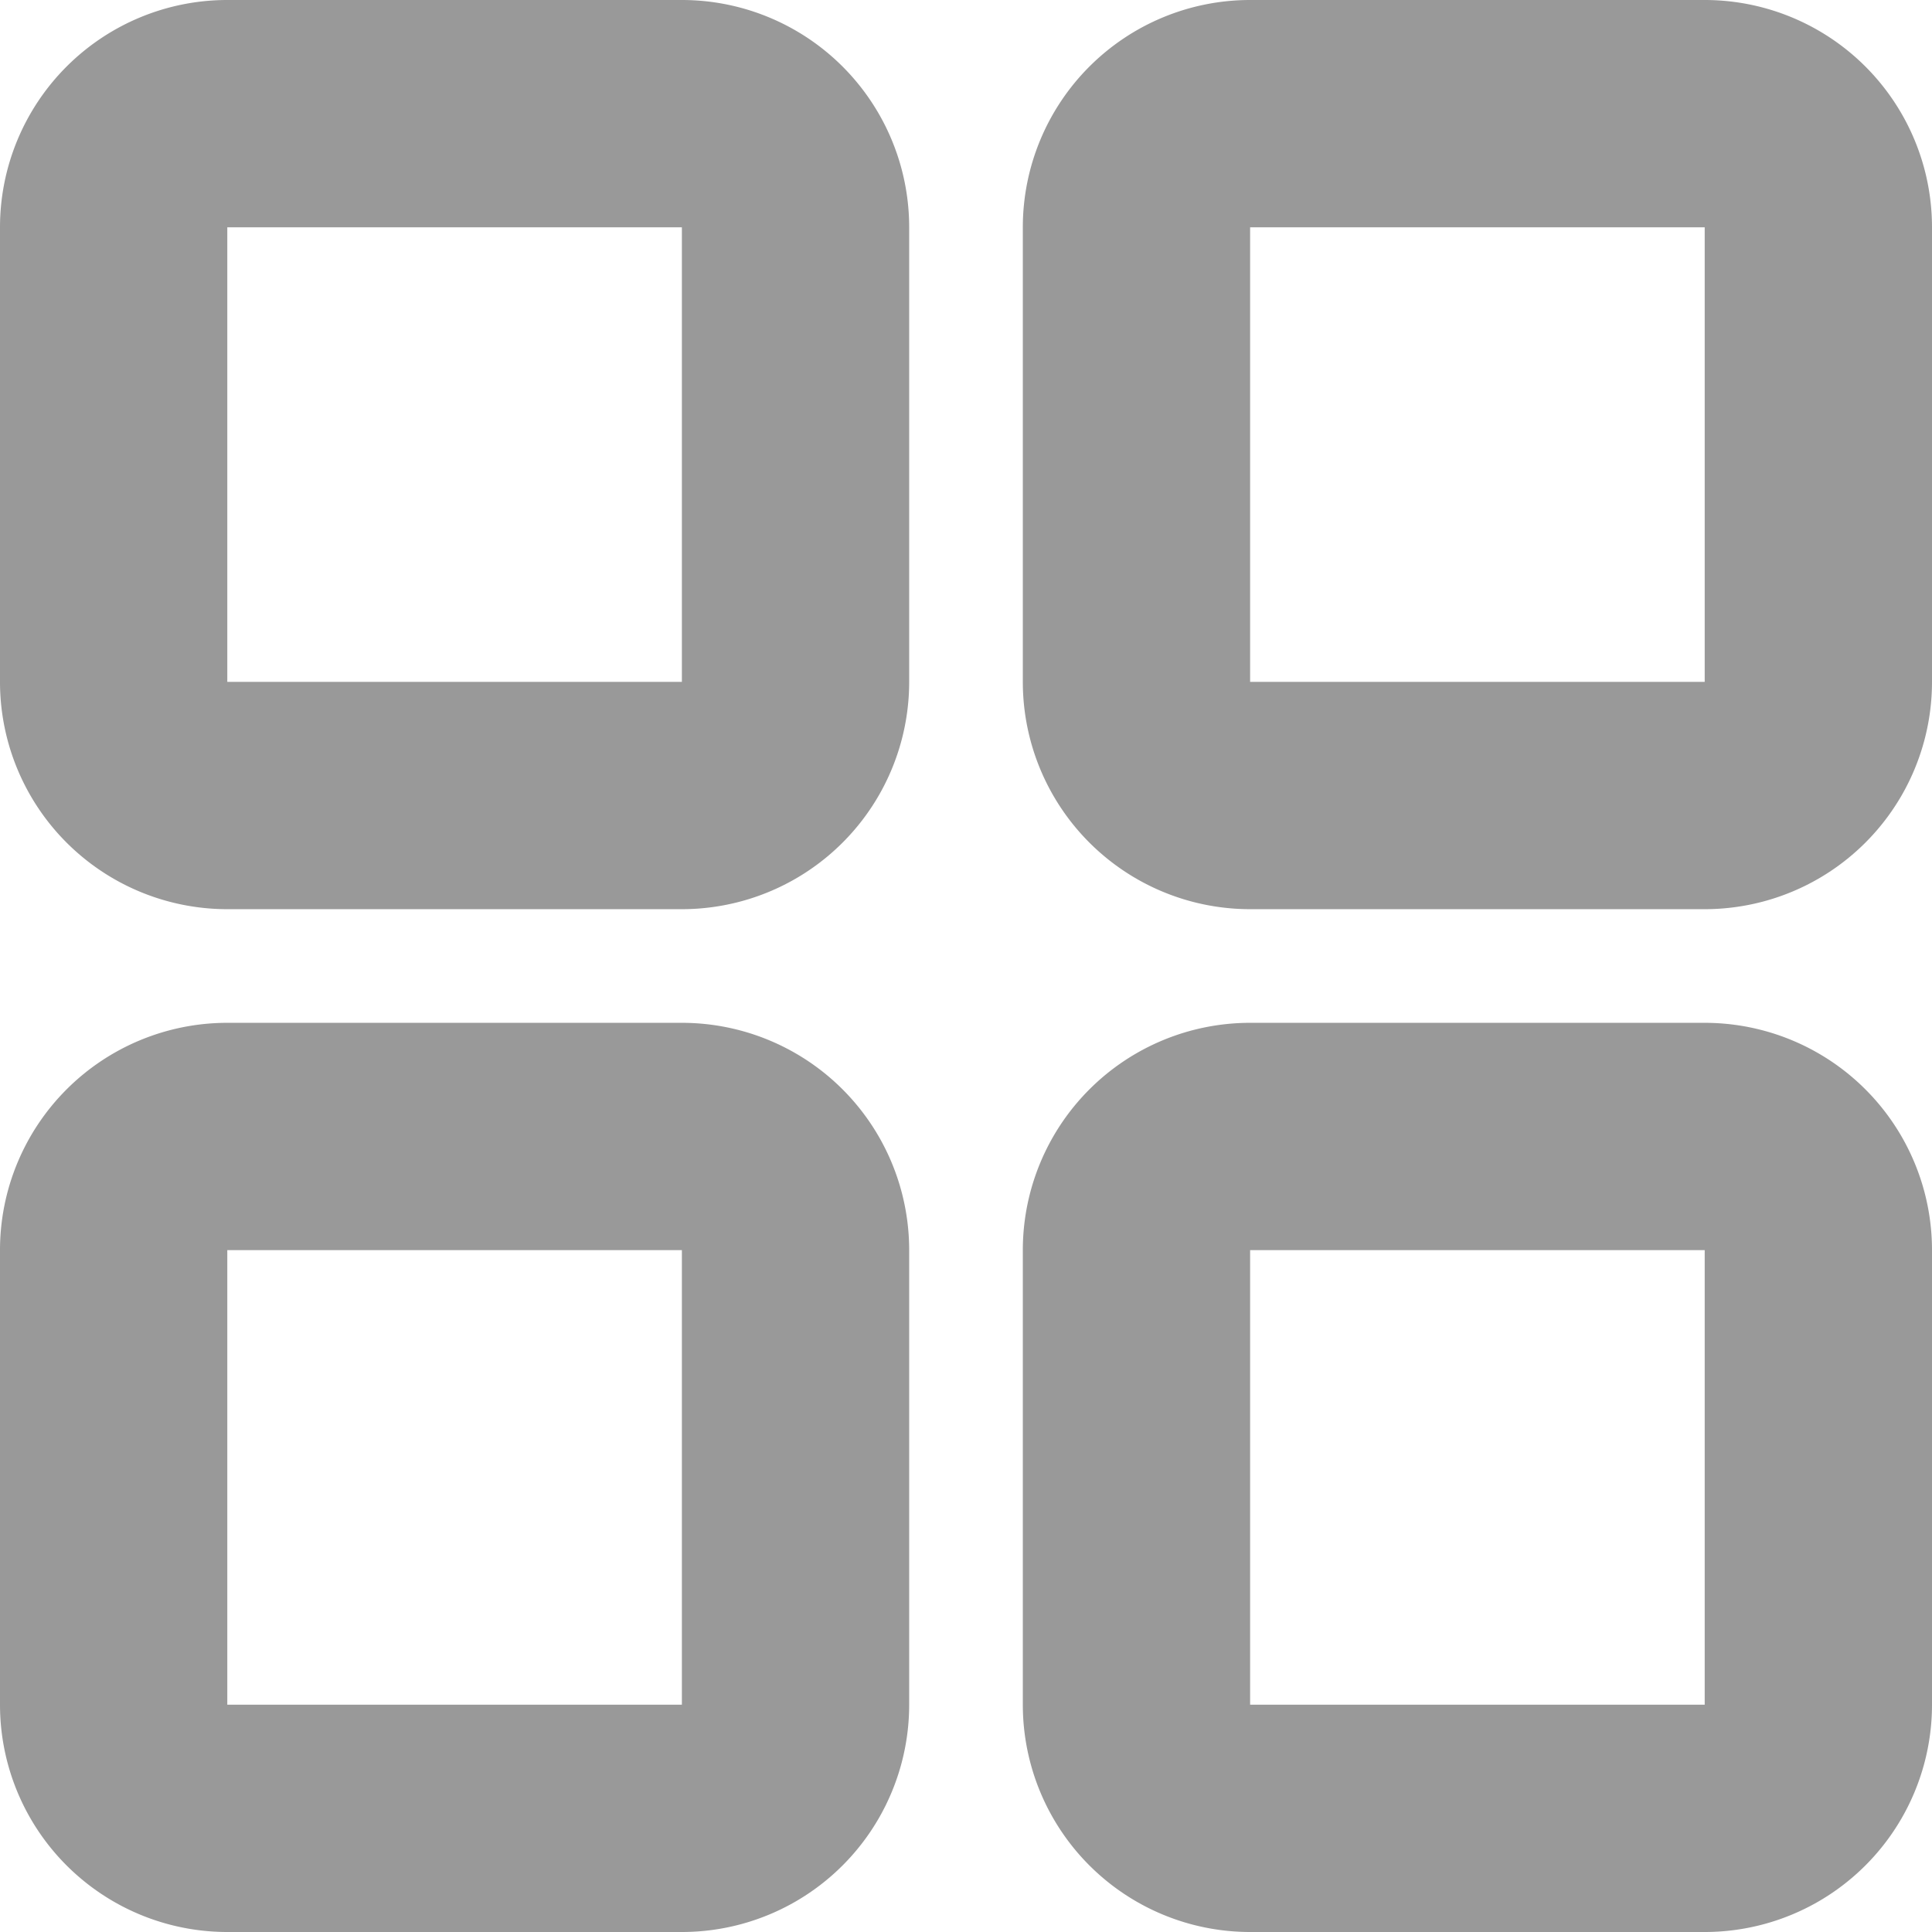 <svg id="分组icon" xmlns="http://www.w3.org/2000/svg" viewBox="0 0 17 17"><defs><style>.cls-1{fill:#999;}</style></defs><title>未标题-2</title><g id="圆角矩形_743_拷贝_2" data-name="圆角矩形 743 拷贝 2"><path class="cls-1" d="M6,2V6H2V2H6M6,0H2A2,2,0,0,0,0,2V6A2,2,0,0,0,2,8H6A2,2,0,0,0,8,6V2A2,2,0,0,0,6,0Z"/></g><g id="圆角矩形_743_拷贝_3" data-name="圆角矩形 743 拷贝 3"><path class="cls-1" d="M6,11v4H2V11H6M6,9H2a2,2,0,0,0-2,2v4a2,2,0,0,0,2,2H6a2,2,0,0,0,2-2V11A2,2,0,0,0,6,9Z"/></g><g id="圆角矩形_743_拷贝_4" data-name="圆角矩形 743 拷贝 4"><path class="cls-1" d="M15,2V6H11V2h4m0-2H11A2,2,0,0,0,9,2V6a2,2,0,0,0,2,2h4a2,2,0,0,0,2-2V2a2,2,0,0,0-2-2Z"/></g><g id="圆角矩形_743_拷贝_4-2" data-name="圆角矩形 743 拷贝 4-2"><path class="cls-1" d="M15,11v4H11V11h4m0-2H11a2,2,0,0,0-2,2v4a2,2,0,0,0,2,2h4a2,2,0,0,0,2-2V11a2,2,0,0,0-2-2Z"/></g></svg>
